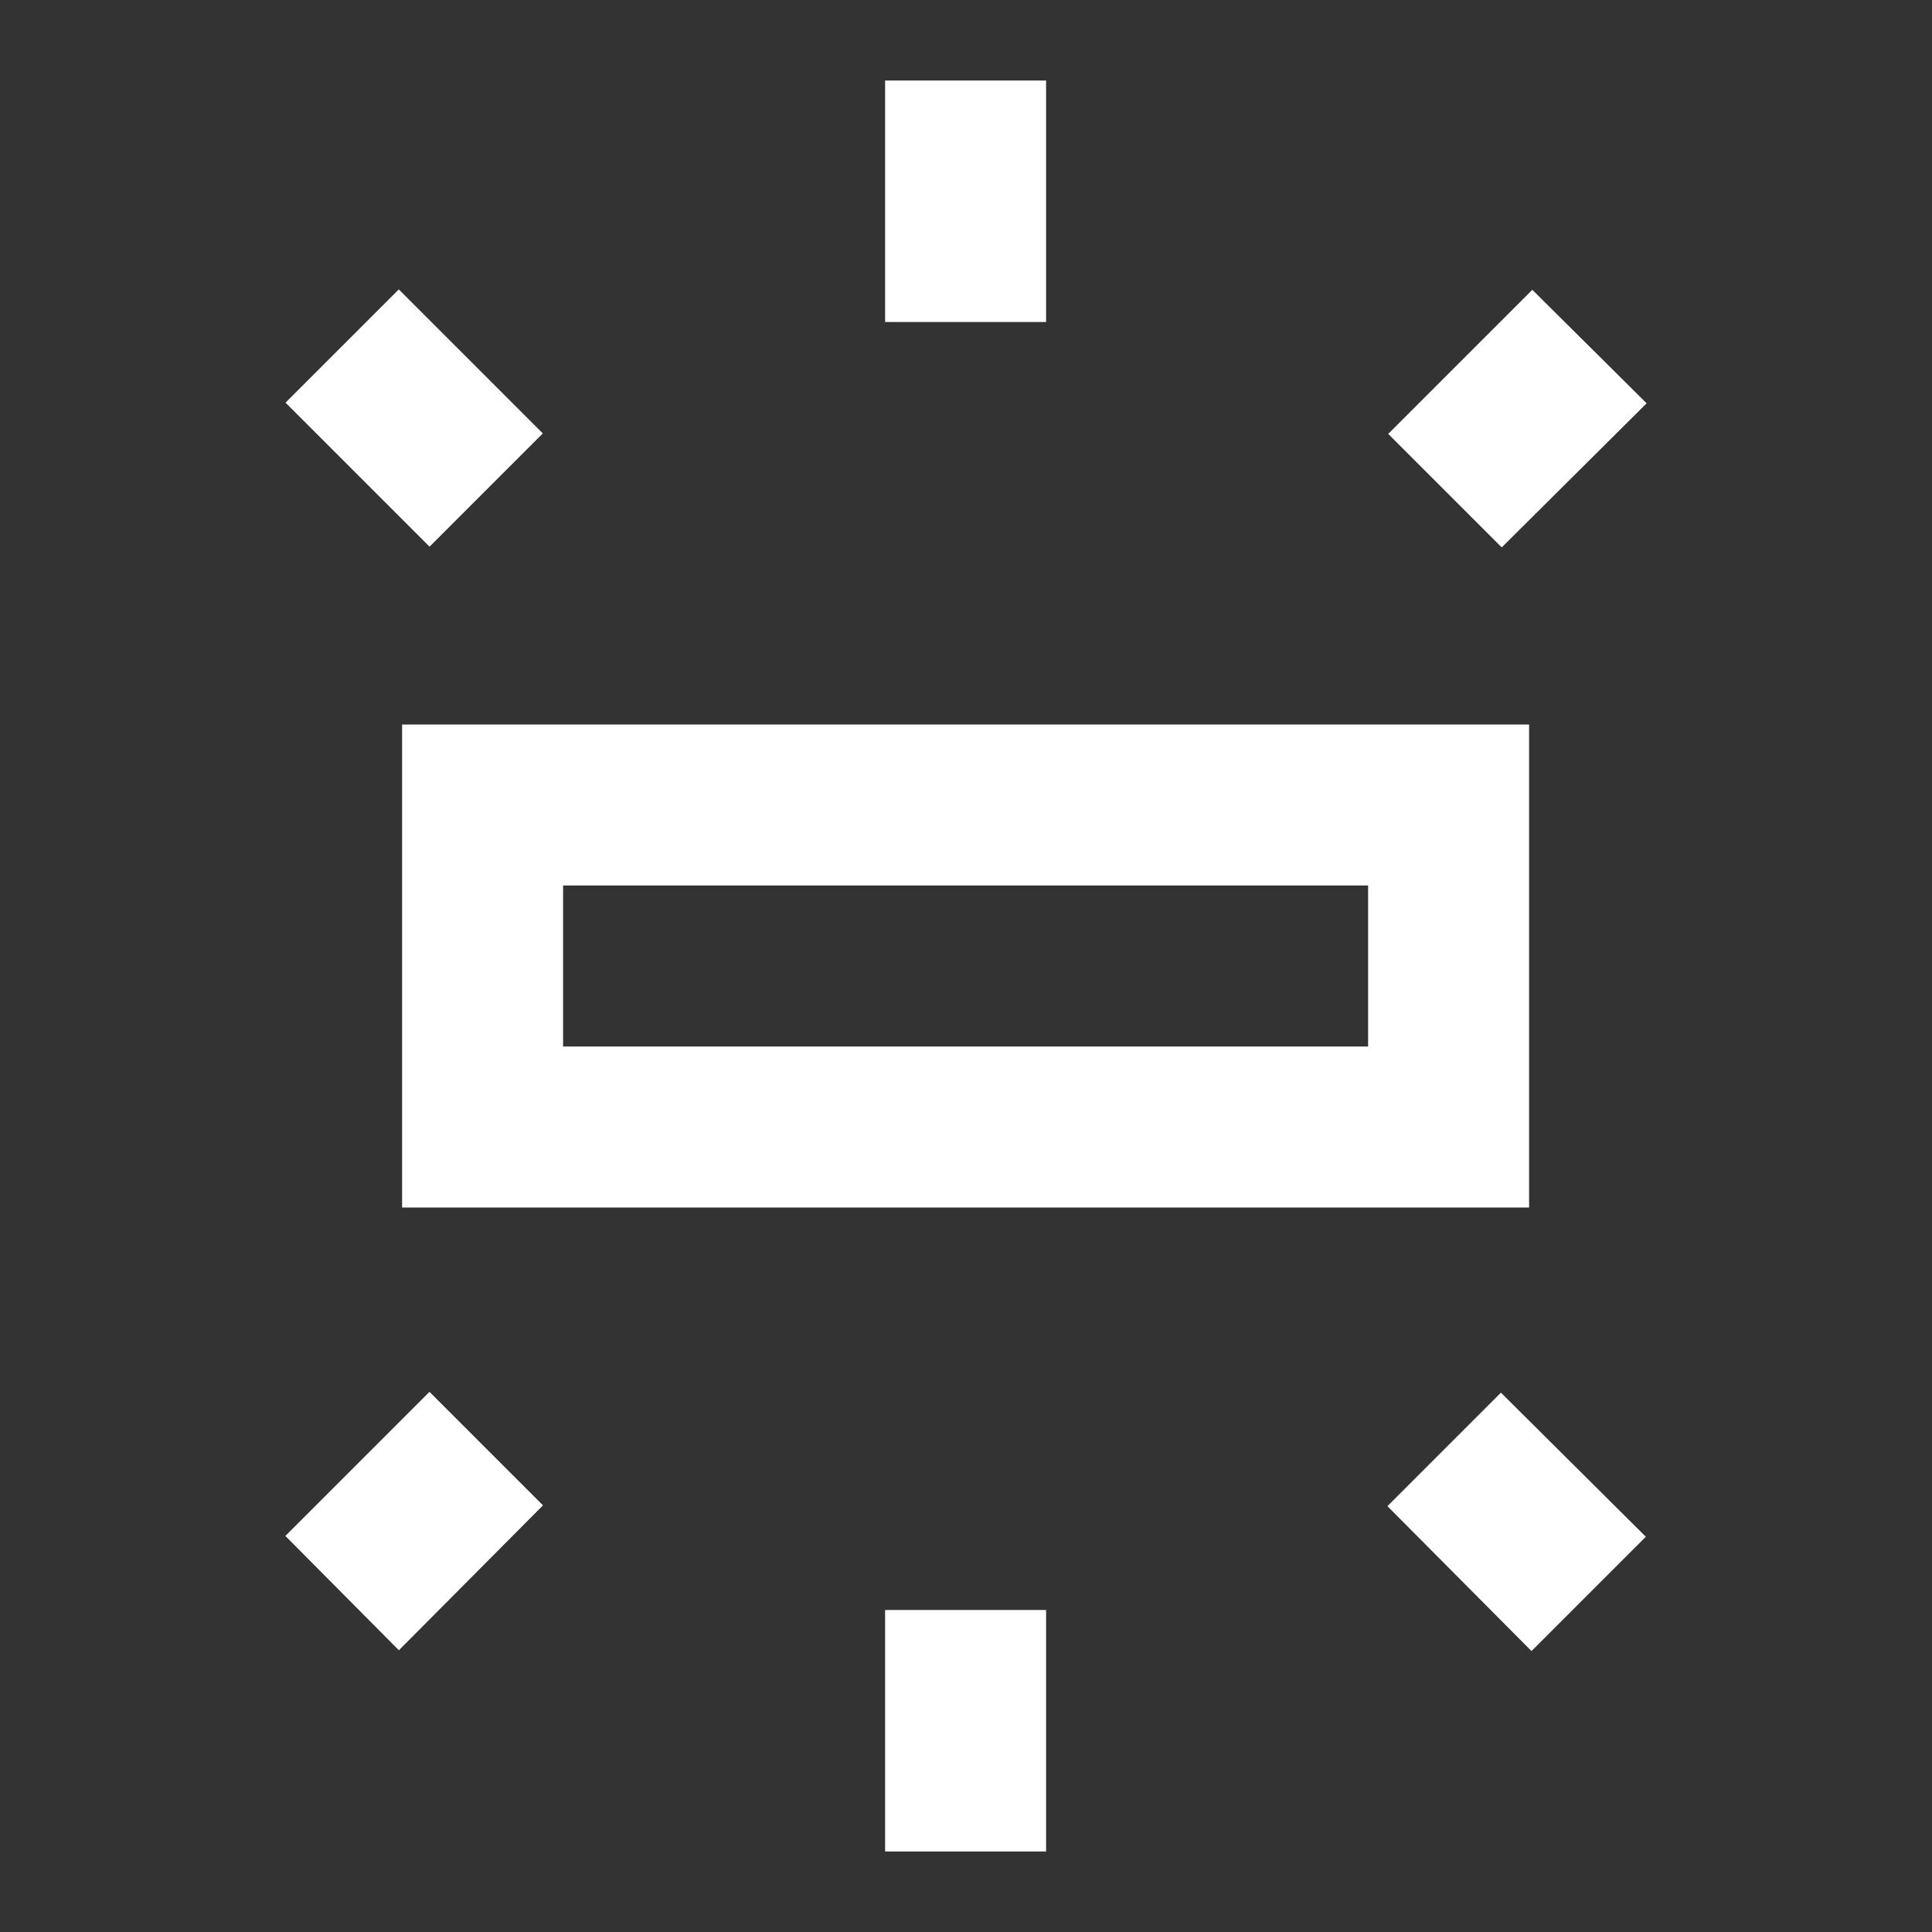<svg width="24" height="24" viewBox="0 0 24 24" fill="none" xmlns="http://www.w3.org/2000/svg">
<rect x="0" y="0" width="24" height="24" fill="#333333" stroke="none"/>
<path fill-rule="evenodd" clip-rule="evenodd" d="M10.995 1H12.995V4H10.995V1ZM18.995 15H4.995V9H18.995V15ZM16.995 11H6.995V13H16.995V11ZM19.035 3.6L20.455 5.01L18.655 6.8L17.245 5.39L19.035 3.6ZM10.995 20H12.995V23H10.995V20ZM19.025 20.51L17.235 18.71L18.645 17.3L20.445 19.09L19.025 20.51ZM4.954 3.595L6.743 5.384L5.336 6.791L3.547 5.002L4.954 3.595ZM4.955 20.5L3.545 19.08L5.335 17.29L6.745 18.7L4.955 20.5Z" fill="white"/>
</svg>
